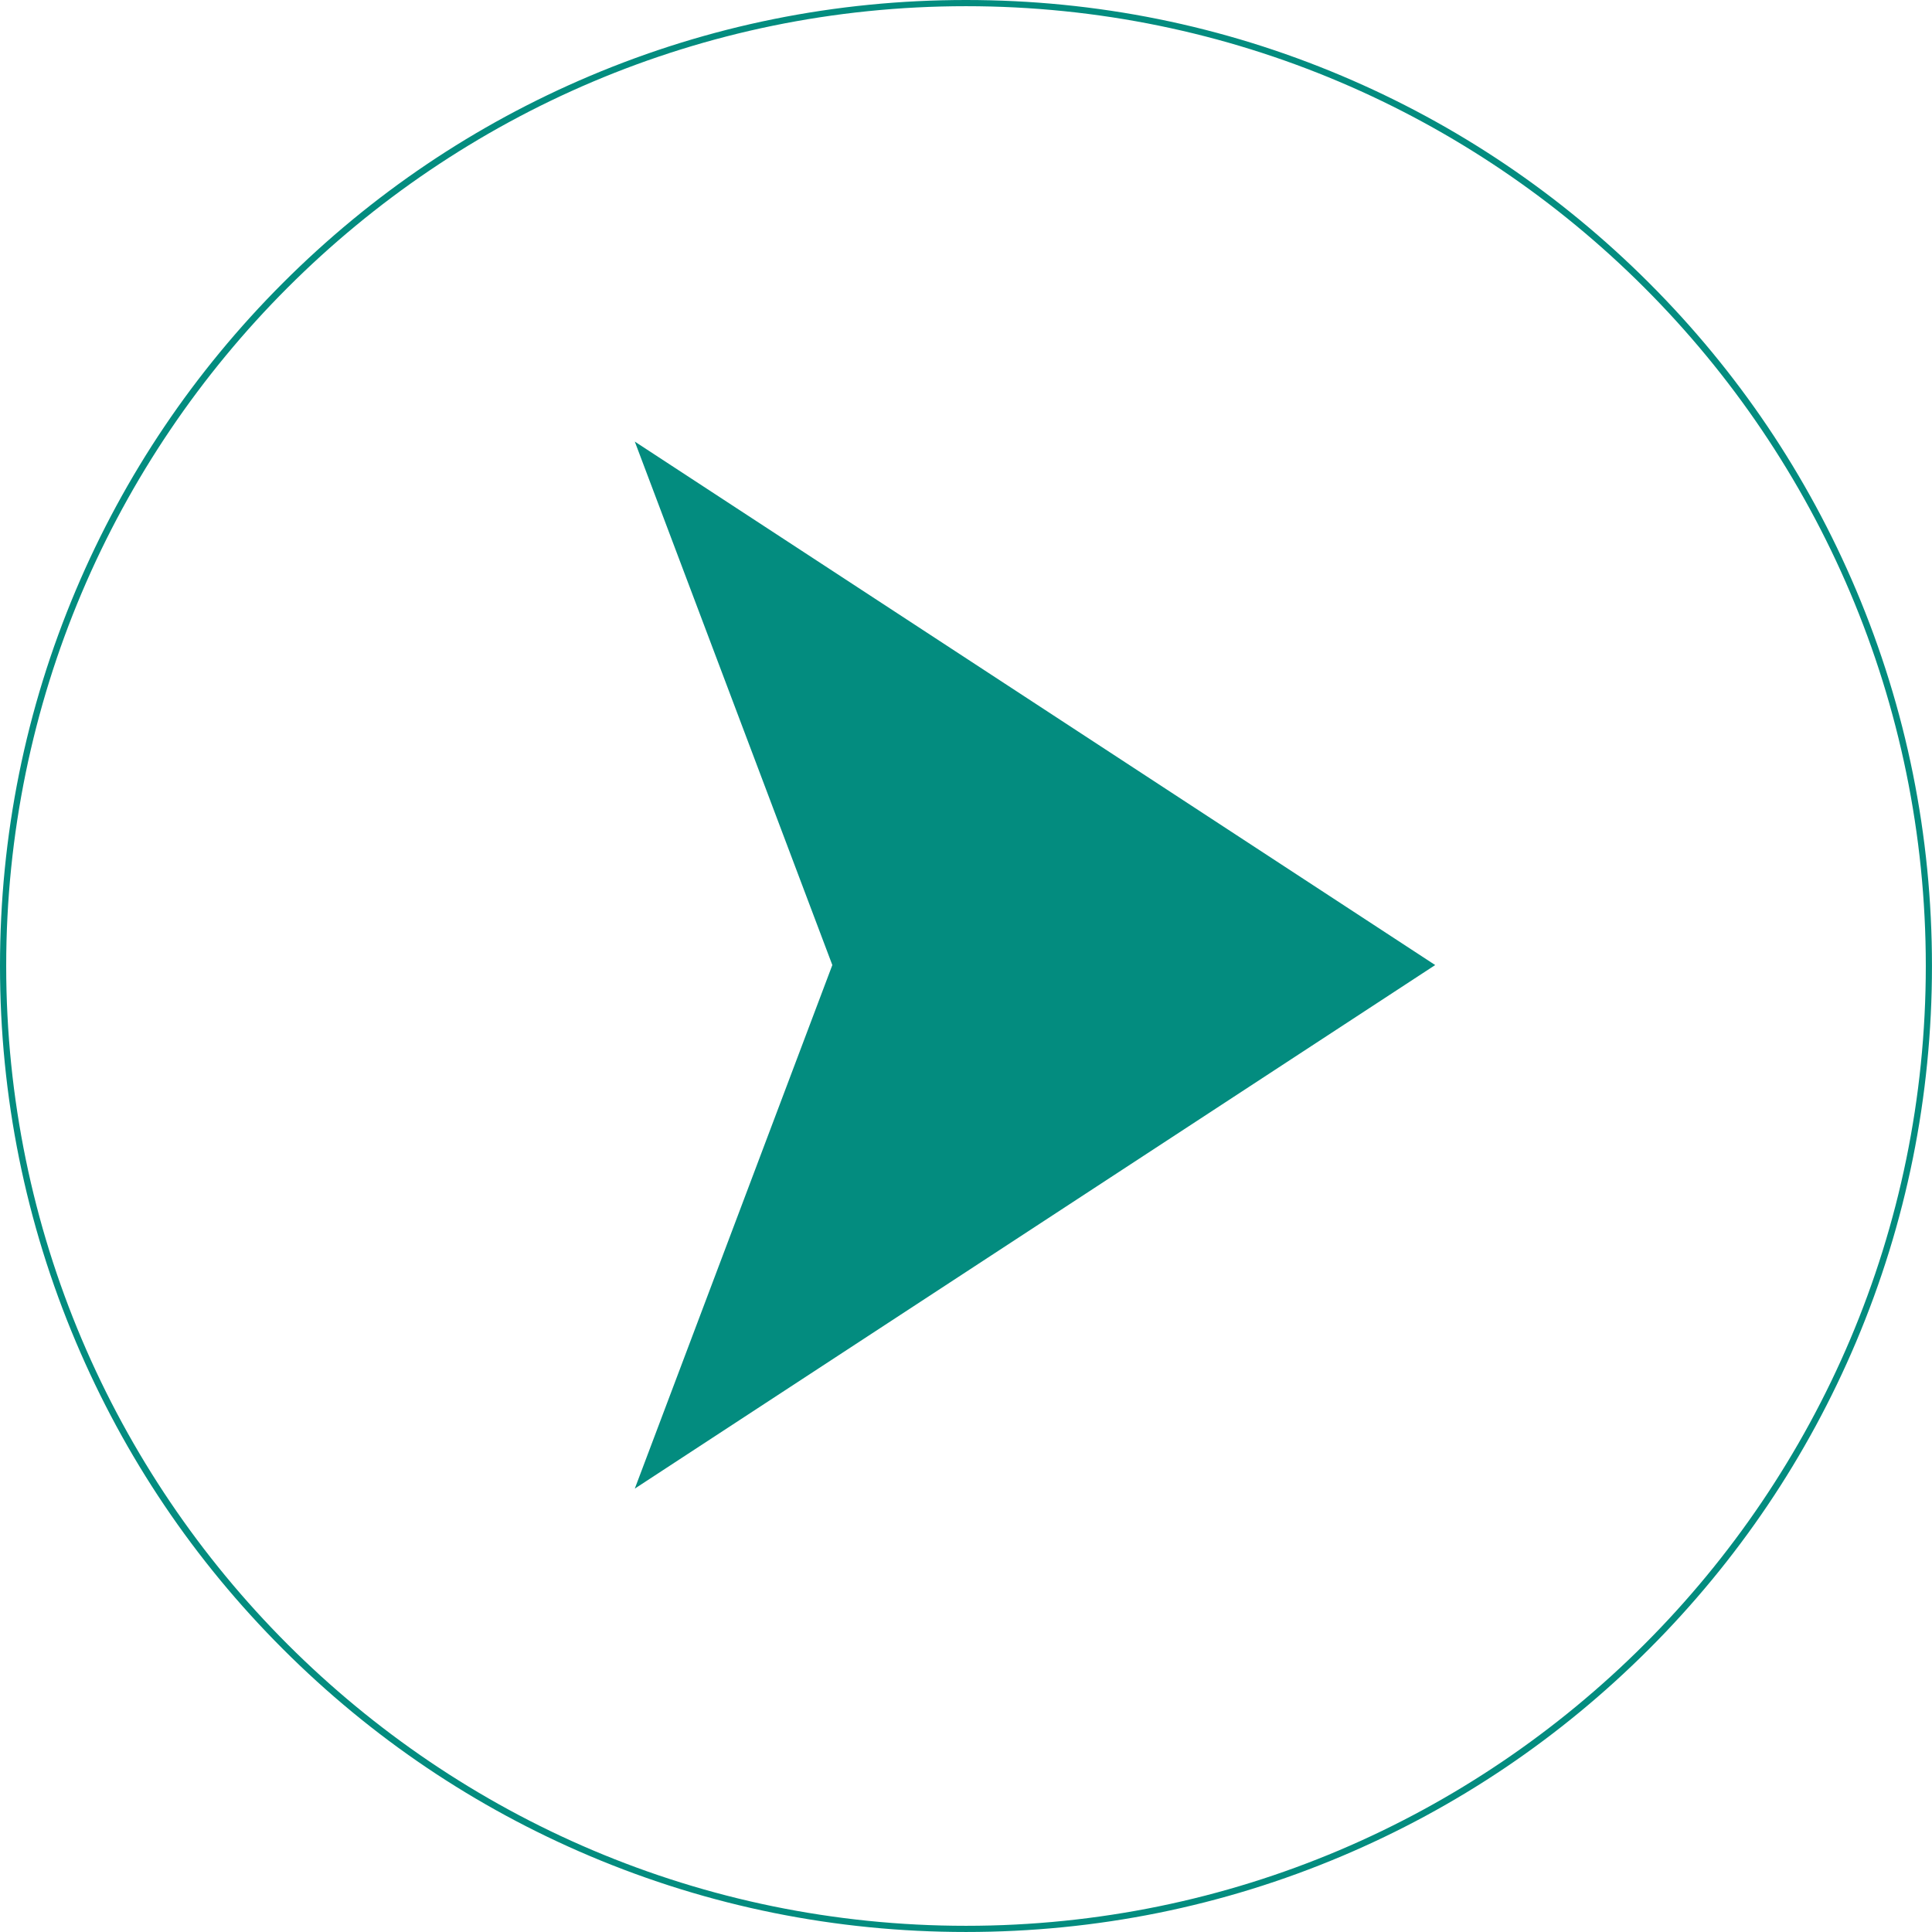 <svg xmlns="http://www.w3.org/2000/svg" viewBox="0 0 1097.48 1097.48" overflow="visible"><style>.st0{fill:#038c7f}</style><path class="st0" d="M1054.36 335.14c-27.64-65.34-67.2-124.03-117.6-174.42S827.68 70.76 762.33 43.12C694.68 14.51 622.82 0 548.74 0S402.8 14.51 335.14 43.12c-65.34 27.64-124.03 67.2-174.42 117.6S70.76 269.8 43.12 335.14C14.51 402.8 0 474.66 0 548.74s14.51 145.94 43.12 213.59c27.64 65.34 67.2 124.03 117.6 174.42s109.08 89.96 174.42 117.6c67.65 28.61 139.52 43.12 213.59 43.12s145.94-14.51 213.59-43.12c65.34-27.64 124.03-67.2 174.42-117.6s89.96-109.08 117.6-174.42c28.61-67.65 43.12-139.52 43.12-213.59s-14.49-145.94-43.1-213.6zm-505.62 758.82c-300.64 0-545.22-244.58-545.22-545.22S248.1 3.52 548.74 3.52s545.22 244.58 545.22 545.22-244.58 545.22-545.22 545.22z"/><path class="st0" d="M472.81 548.2L360.6 845.61 815.27 548.2 360.6 250.85z"/></svg>

